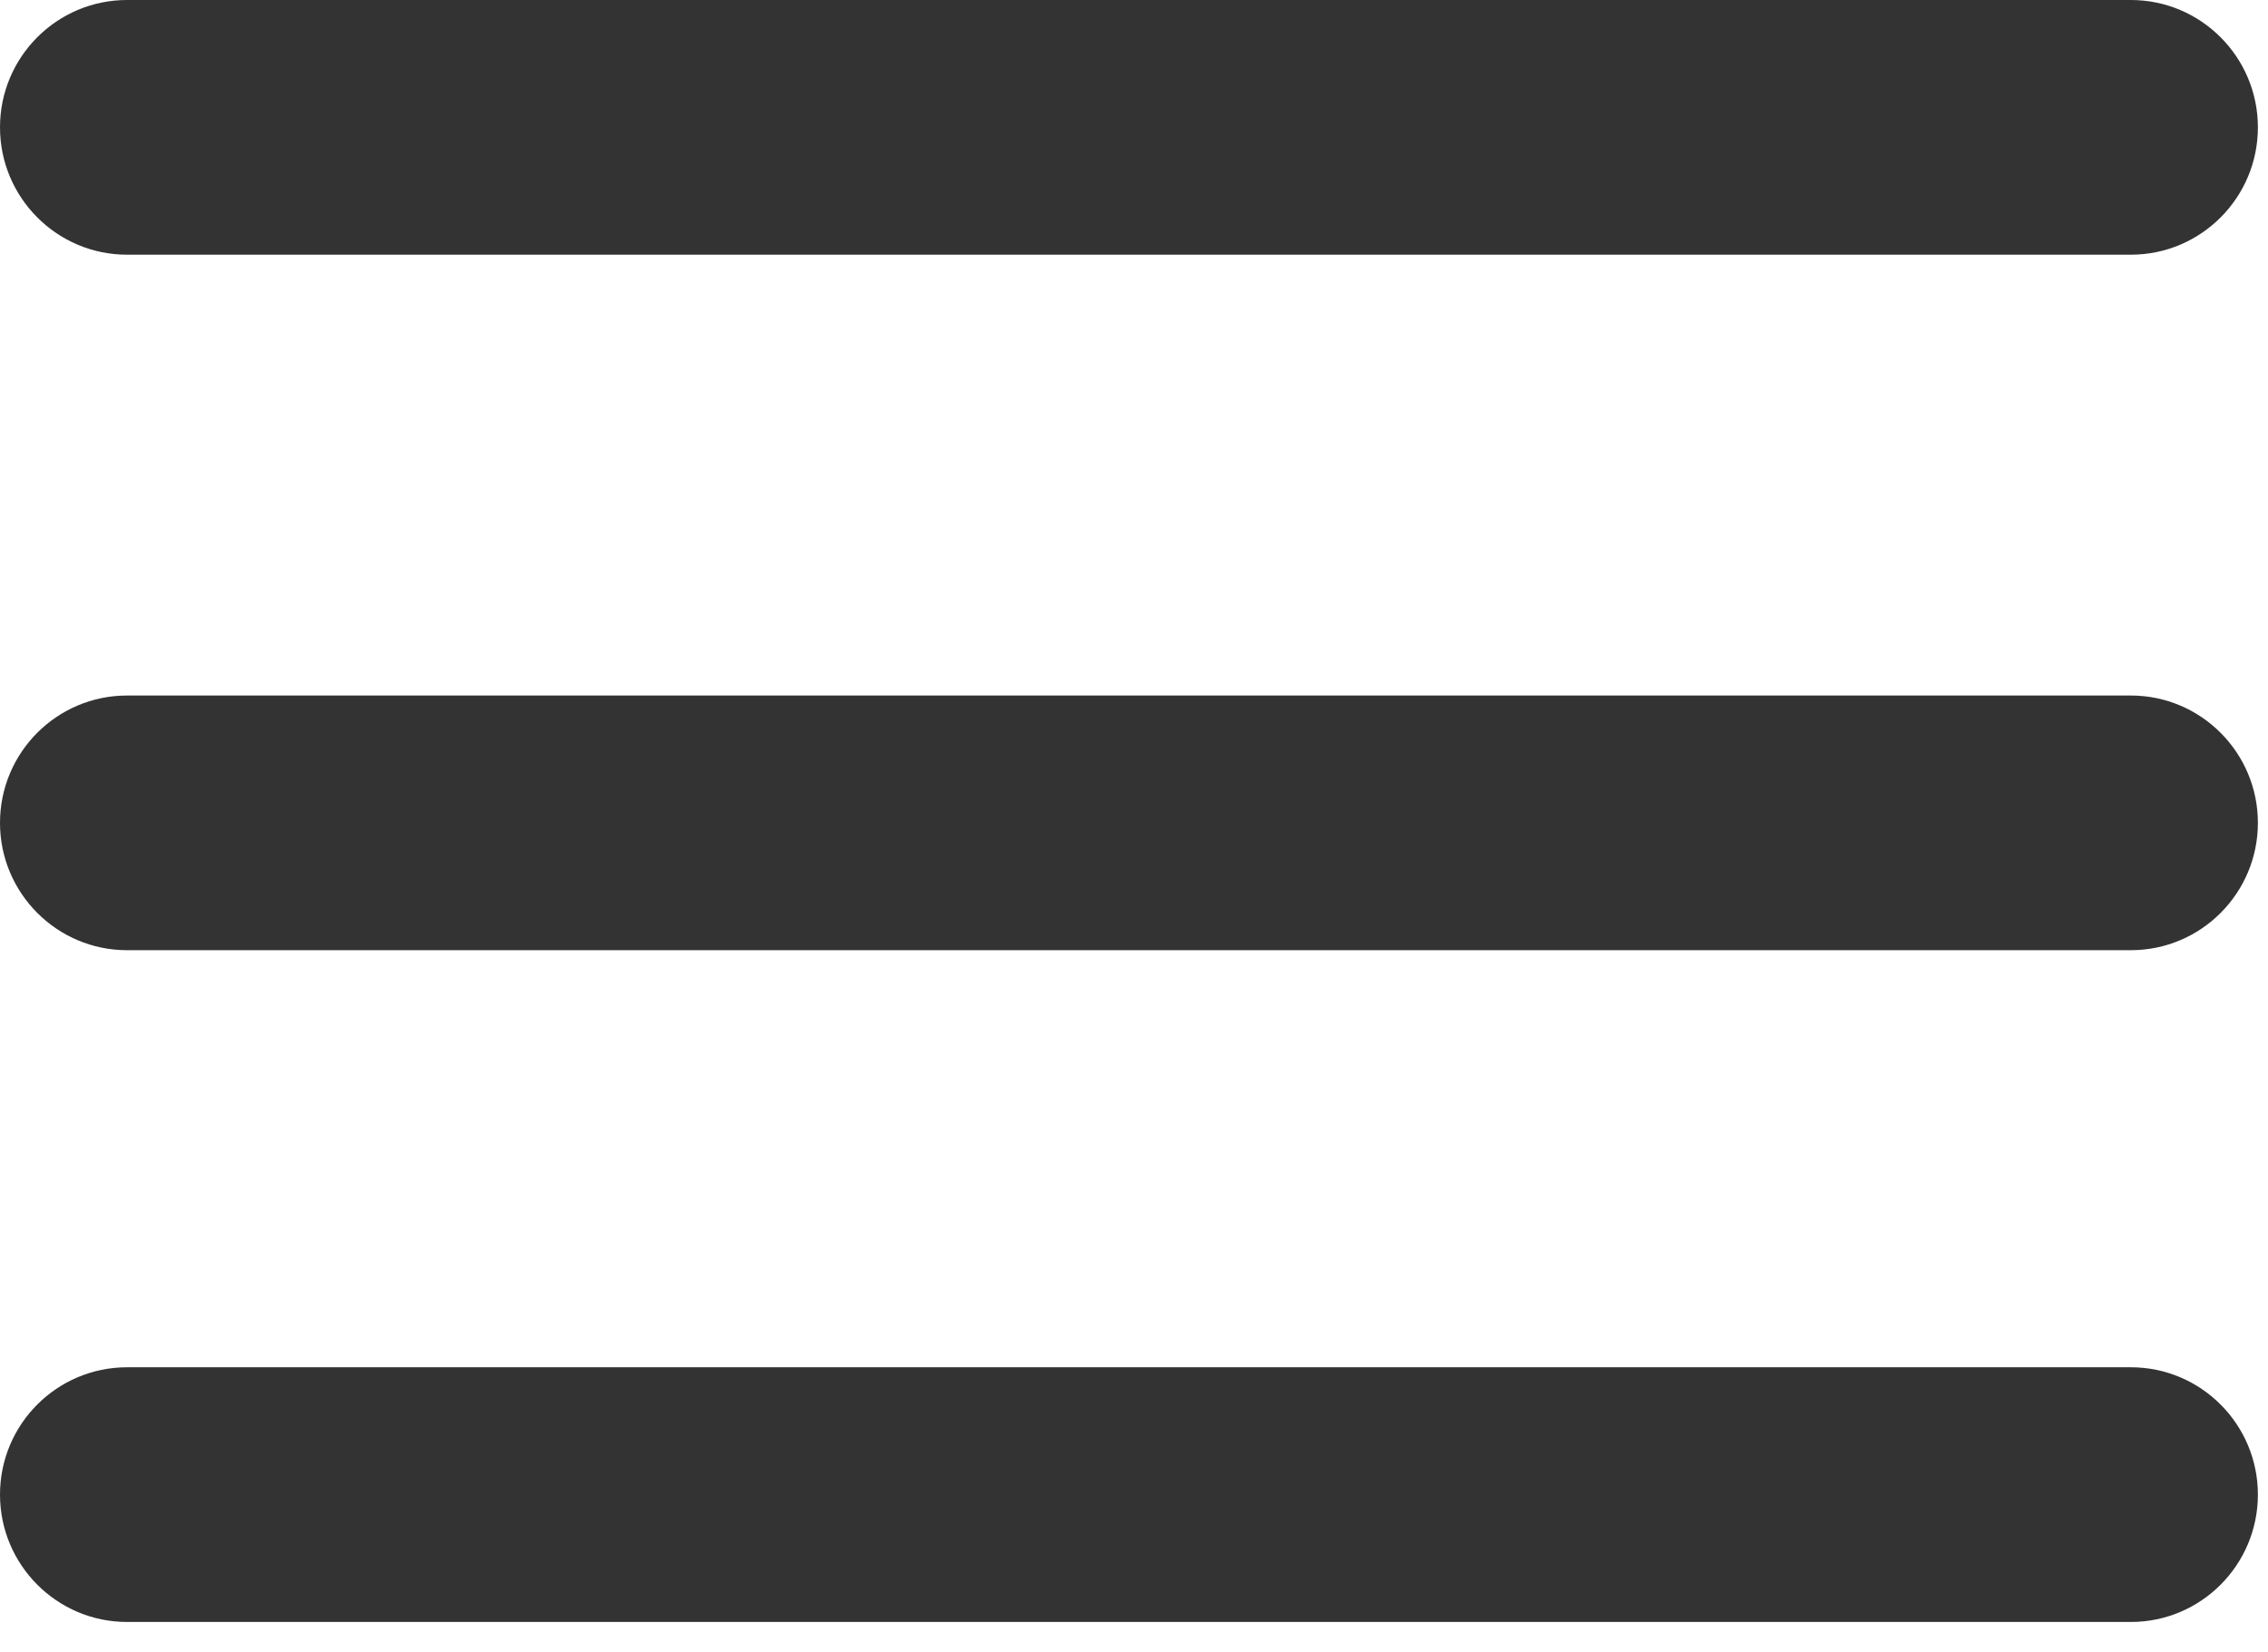 <?xml version="1.0" encoding="UTF-8" standalone="no"?>
<svg width="70px" height="51px" viewBox="0 0 70 51" version="1.1" xmlns="http://www.w3.org/2000/svg" xmlns:xlink="http://www.w3.org/1999/xlink" xmlns:sketch="http://www.bohemiancoding.com/sketch/ns">
    <!-- Generator: Sketch 3.5.2 (25235) - http://www.bohemiancoding.com/sketch -->
    <title>bigerspacing</title>
    <desc>Created with Sketch.</desc>
    <defs></defs>
    <g id="Resources" stroke="none" stroke-width="1" fill="none" fill-rule="evenodd" sketch:type="MSPage">
        <g id="Icons" sketch:type="MSLayerGroup" transform="translate(-666, -135)" fill="#333333">
            <path d="M666,138.93 C666,136.76 667.757,135 669.921,135 L731.767,135 C733.932,135 735.688,136.764 735.688,138.93 C735.688,141.101 733.93,142.861 731.767,142.861 L669.921,142.861 C667.756,142.861 666,141.097 666,138.93 Z M666,160.397 C666,158.226 667.757,156.467 669.921,156.467 L731.767,156.467 C733.932,156.467 735.688,158.231 735.688,160.397 C735.688,162.568 733.93,164.327 731.767,164.327 L669.921,164.327 C667.756,164.327 666,162.563 666,160.397 Z M666,181.13 C666,178.96 667.757,177.2 669.921,177.2 L731.767,177.2 C733.932,177.2 735.688,178.964 735.688,181.13 C735.688,183.301 733.93,185.061 731.767,185.061 L669.921,185.061 C667.756,185.061 666,183.297 666,181.13 Z" id="bigerspacing" sketch:type="MSShapeGroup"></path>
        </g>
    </g>
</svg>
